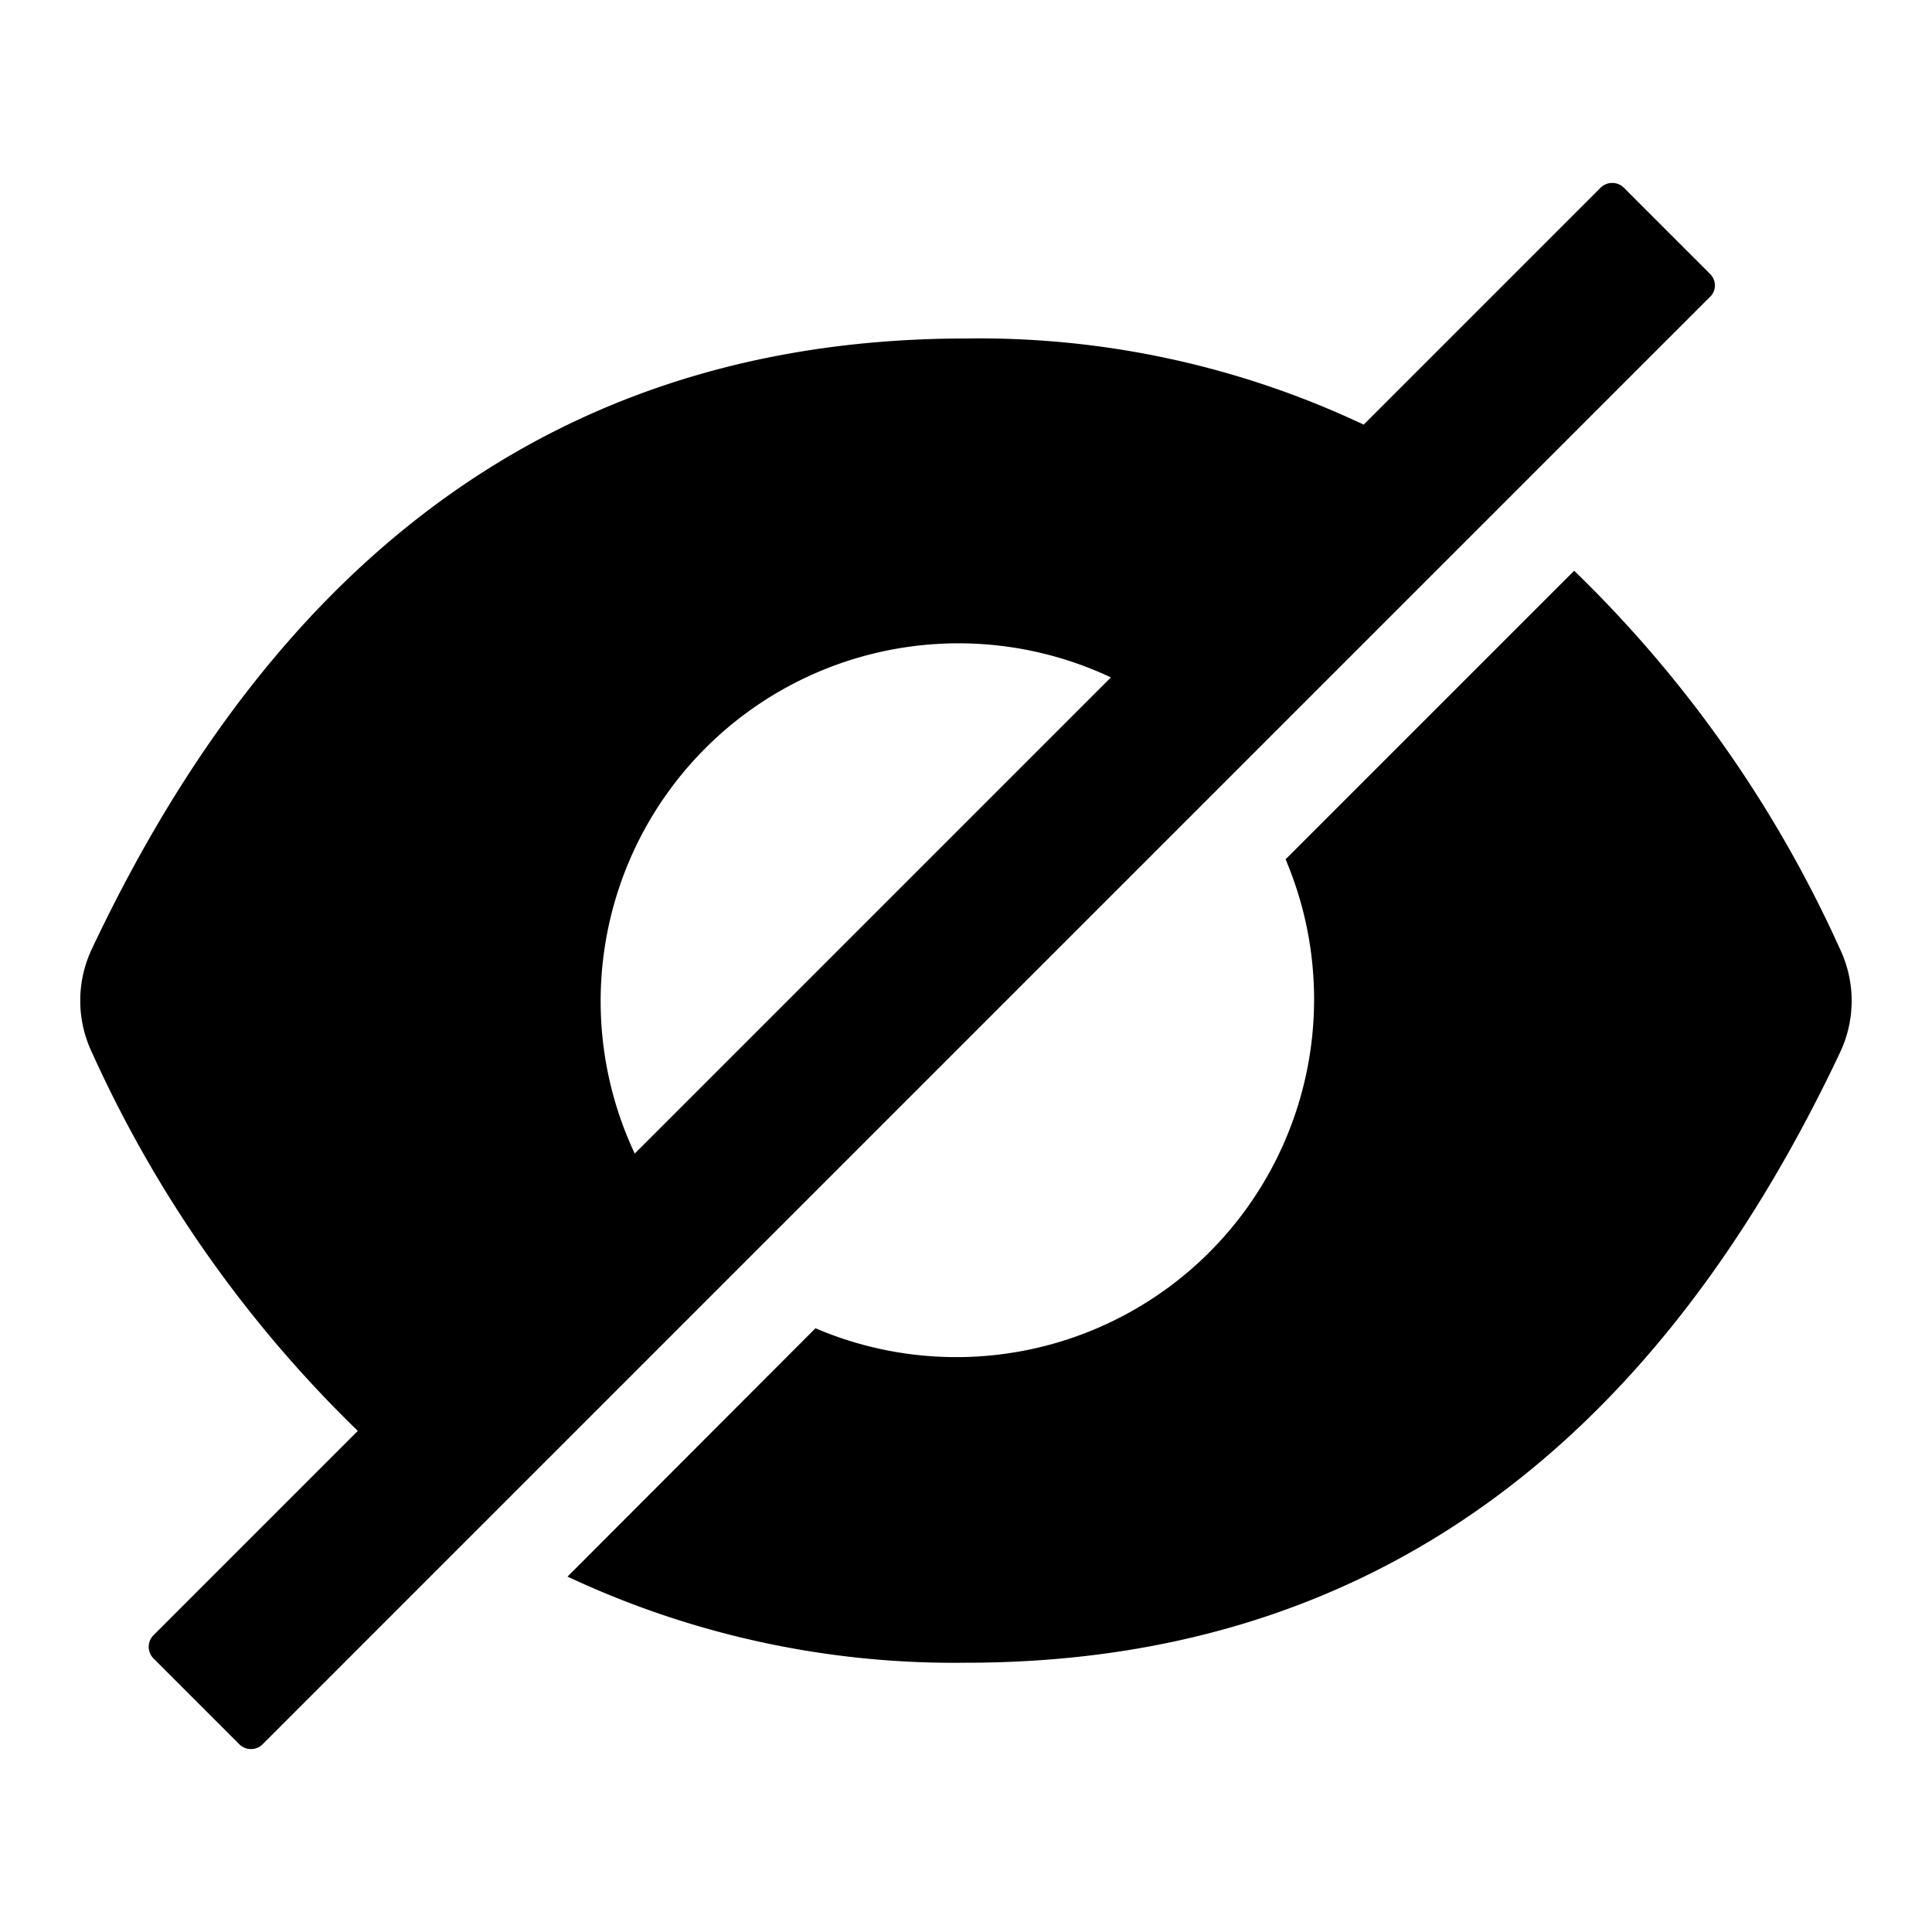 <svg xmlns="http://www.w3.org/2000/svg" viewBox="0 0 48 48"><g data-name="图层 2"><g data-name="图层 1"><path fill="none" d="M0 0h48v48H0z"/><path d="M45.71 23.57a30.58 30.58 0 00-6.6-9.39l-7.17 7.17A8.89 8.89 0 0120.26 33l-6.16 6.17a22.6 22.6 0 009.9 2.14q14.55 0 21.71-15.15a3 3 0 000-2.59zM42.48 6.8l-2.14-2.14a.41.41 0 00-.57 0l-5.89 5.89A22.35 22.35 0 0024 8.41q-14.55 0-21.71 15.15a3 3 0 000 2.6 30.67 30.67 0 006.6 9.39l-5.08 5.08a.41.41 0 000 .57l2.14 2.14a.41.41 0 00.57 0l36-36a.4.4 0 00-.04-.54zM15.77 28.66A8.89 8.89 0 0127.6 16.83z"/></g></g></svg>
